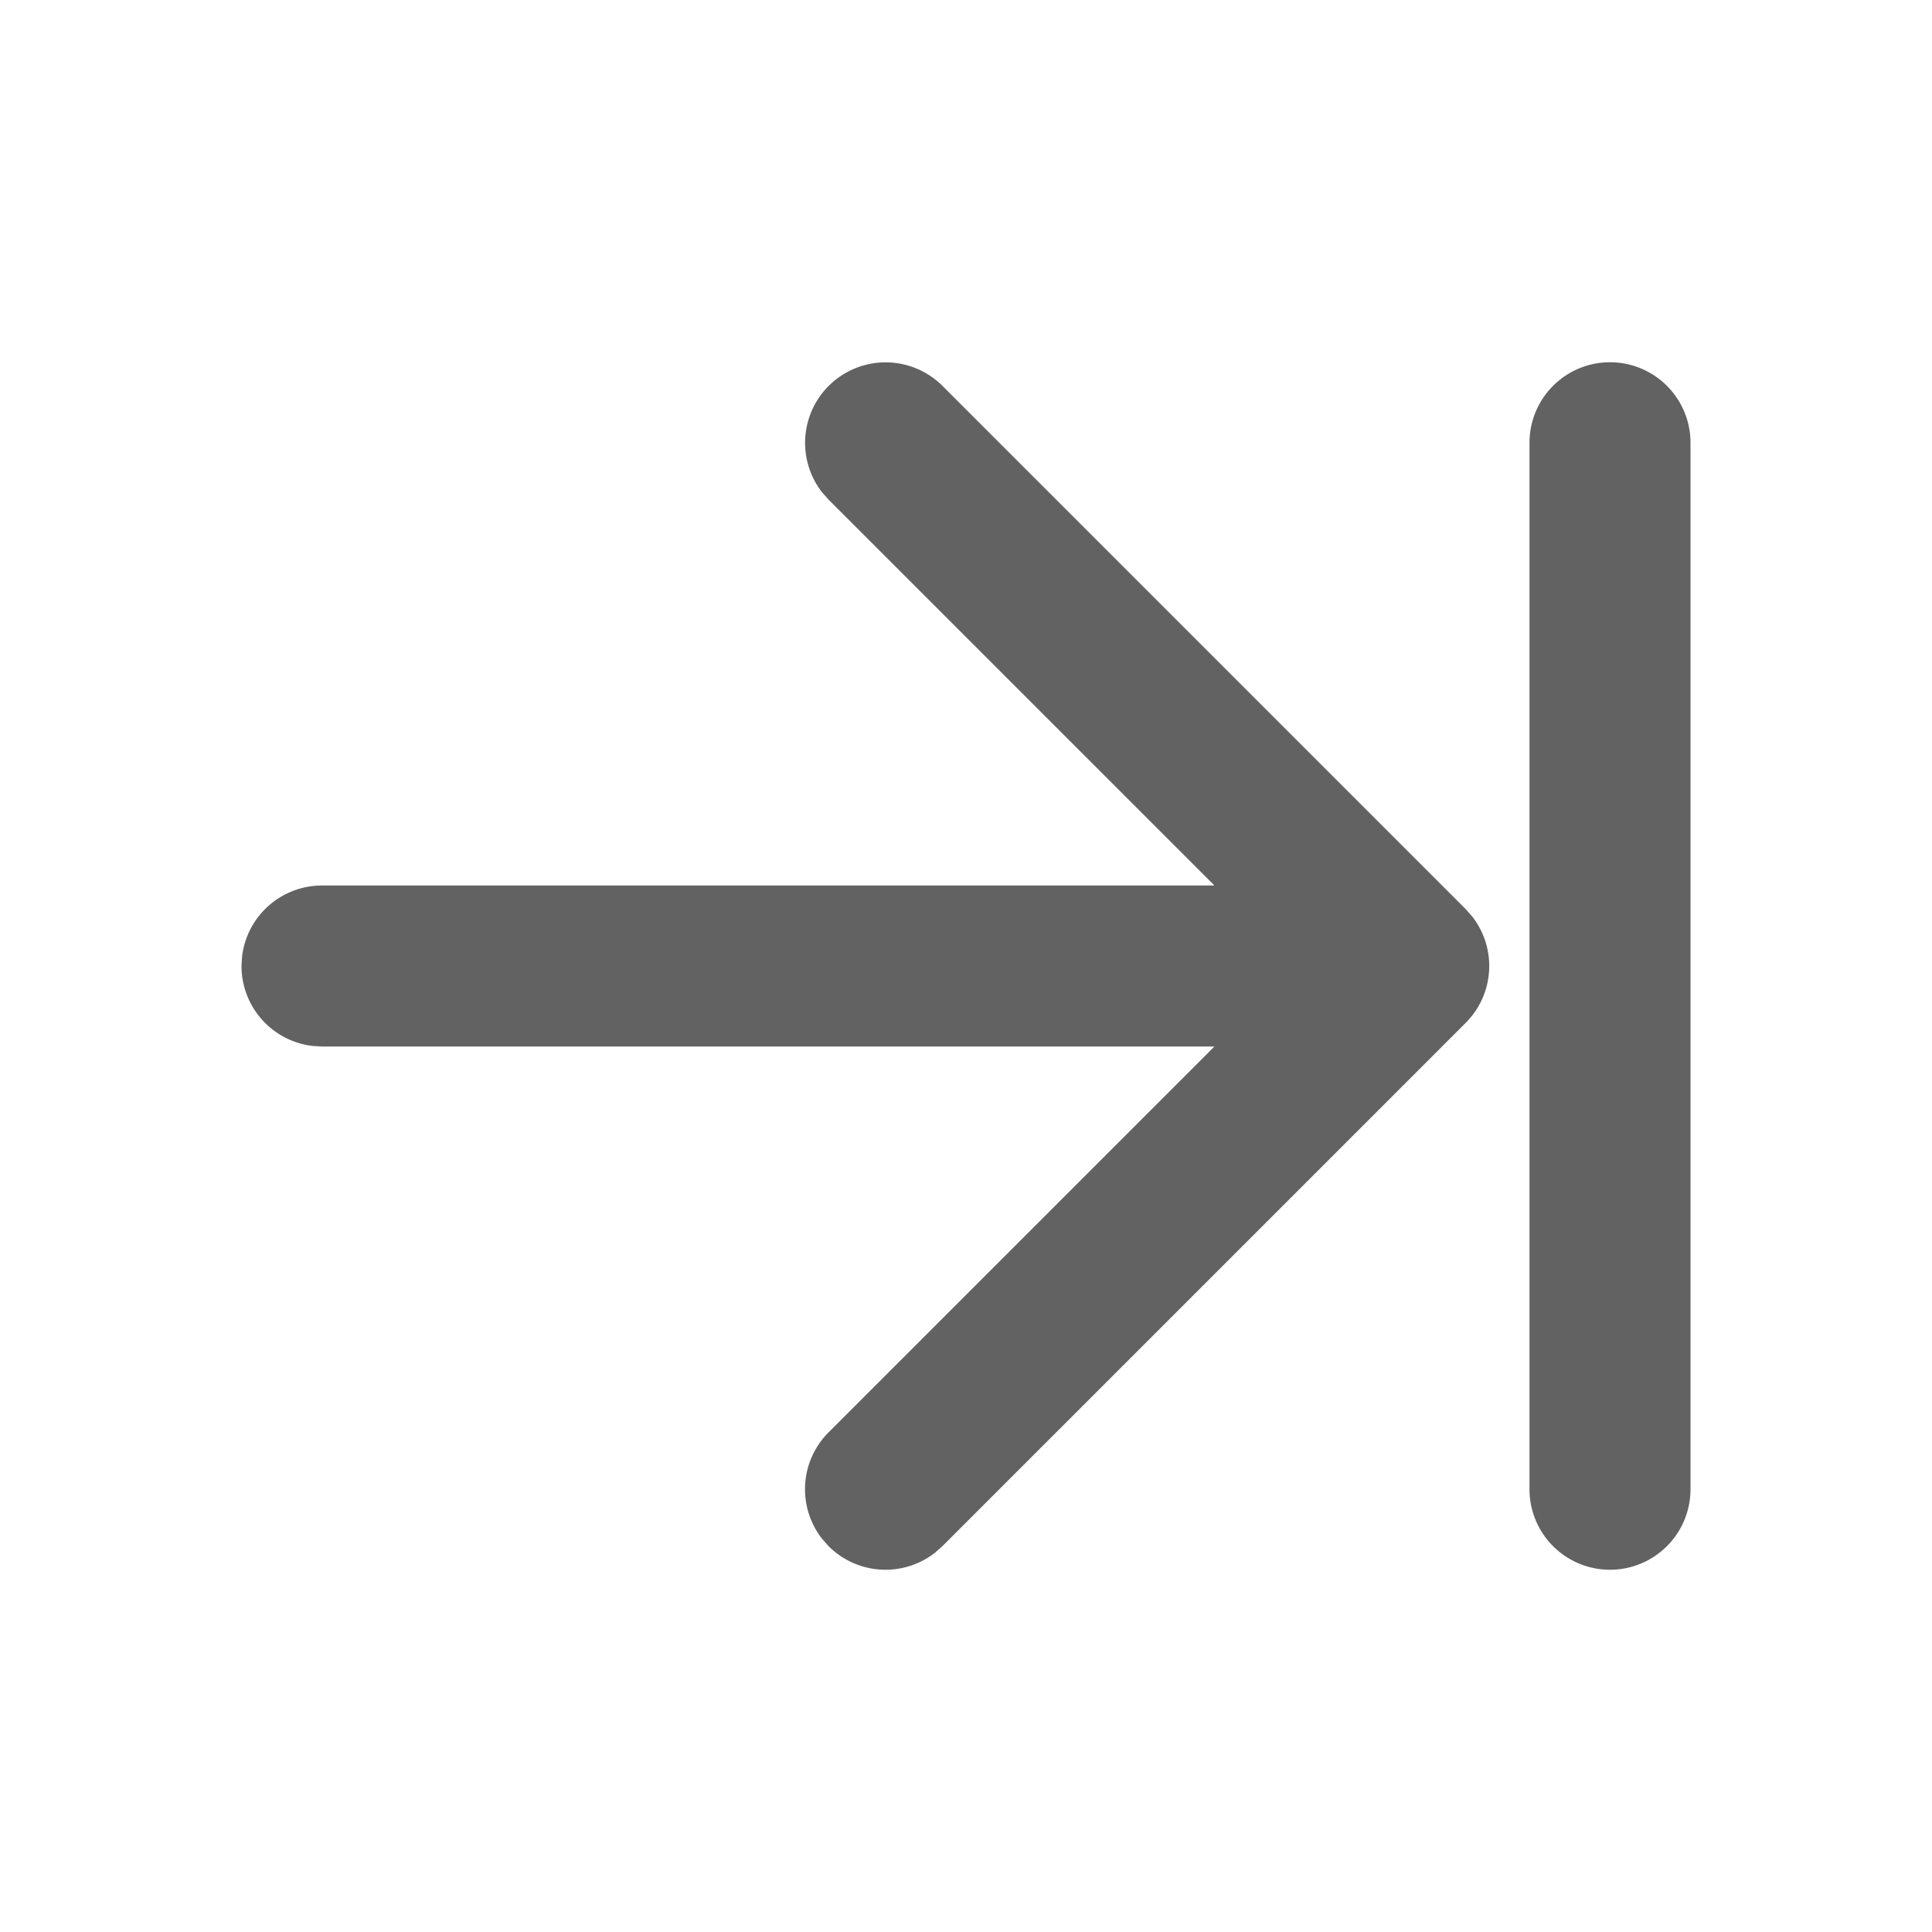 <svg xmlns="http://www.w3.org/2000/svg" xmlns:xlink="http://www.w3.org/1999/xlink" width="24" height="24" preserveAspectRatio="xMidYMid meet" viewBox="0 0 24 24" style="-ms-transform: rotate(360deg); -webkit-transform: rotate(360deg); transform: rotate(360deg);"><g fill="none"><path d="M18.207 11.293l-6.5-6.5a1 1 0 0 0-1.497 1.32l.083.094L15.086 11H4a1 1 0 0 0-.993.883L3 12a1 1 0 0 0 .883.993L4 13h11.086l-4.793 4.793a1 1 0 0 0-.083 1.32l.083.094a1 1 0 0 0 1.32.083l.094-.083l6.5-6.5a1 1 0 0 0 .083-1.32l-.083-.094l-6.5-6.5l6.5 6.5zM21 18.5v-13a1 1 0 1 0-2 0v13a1 1 0 1 0 2 0z" fill="#626262"/></g><rect x="0" y="0" width="24" height="24" fill="rgba(0, 0, 0, 0)" /></svg>